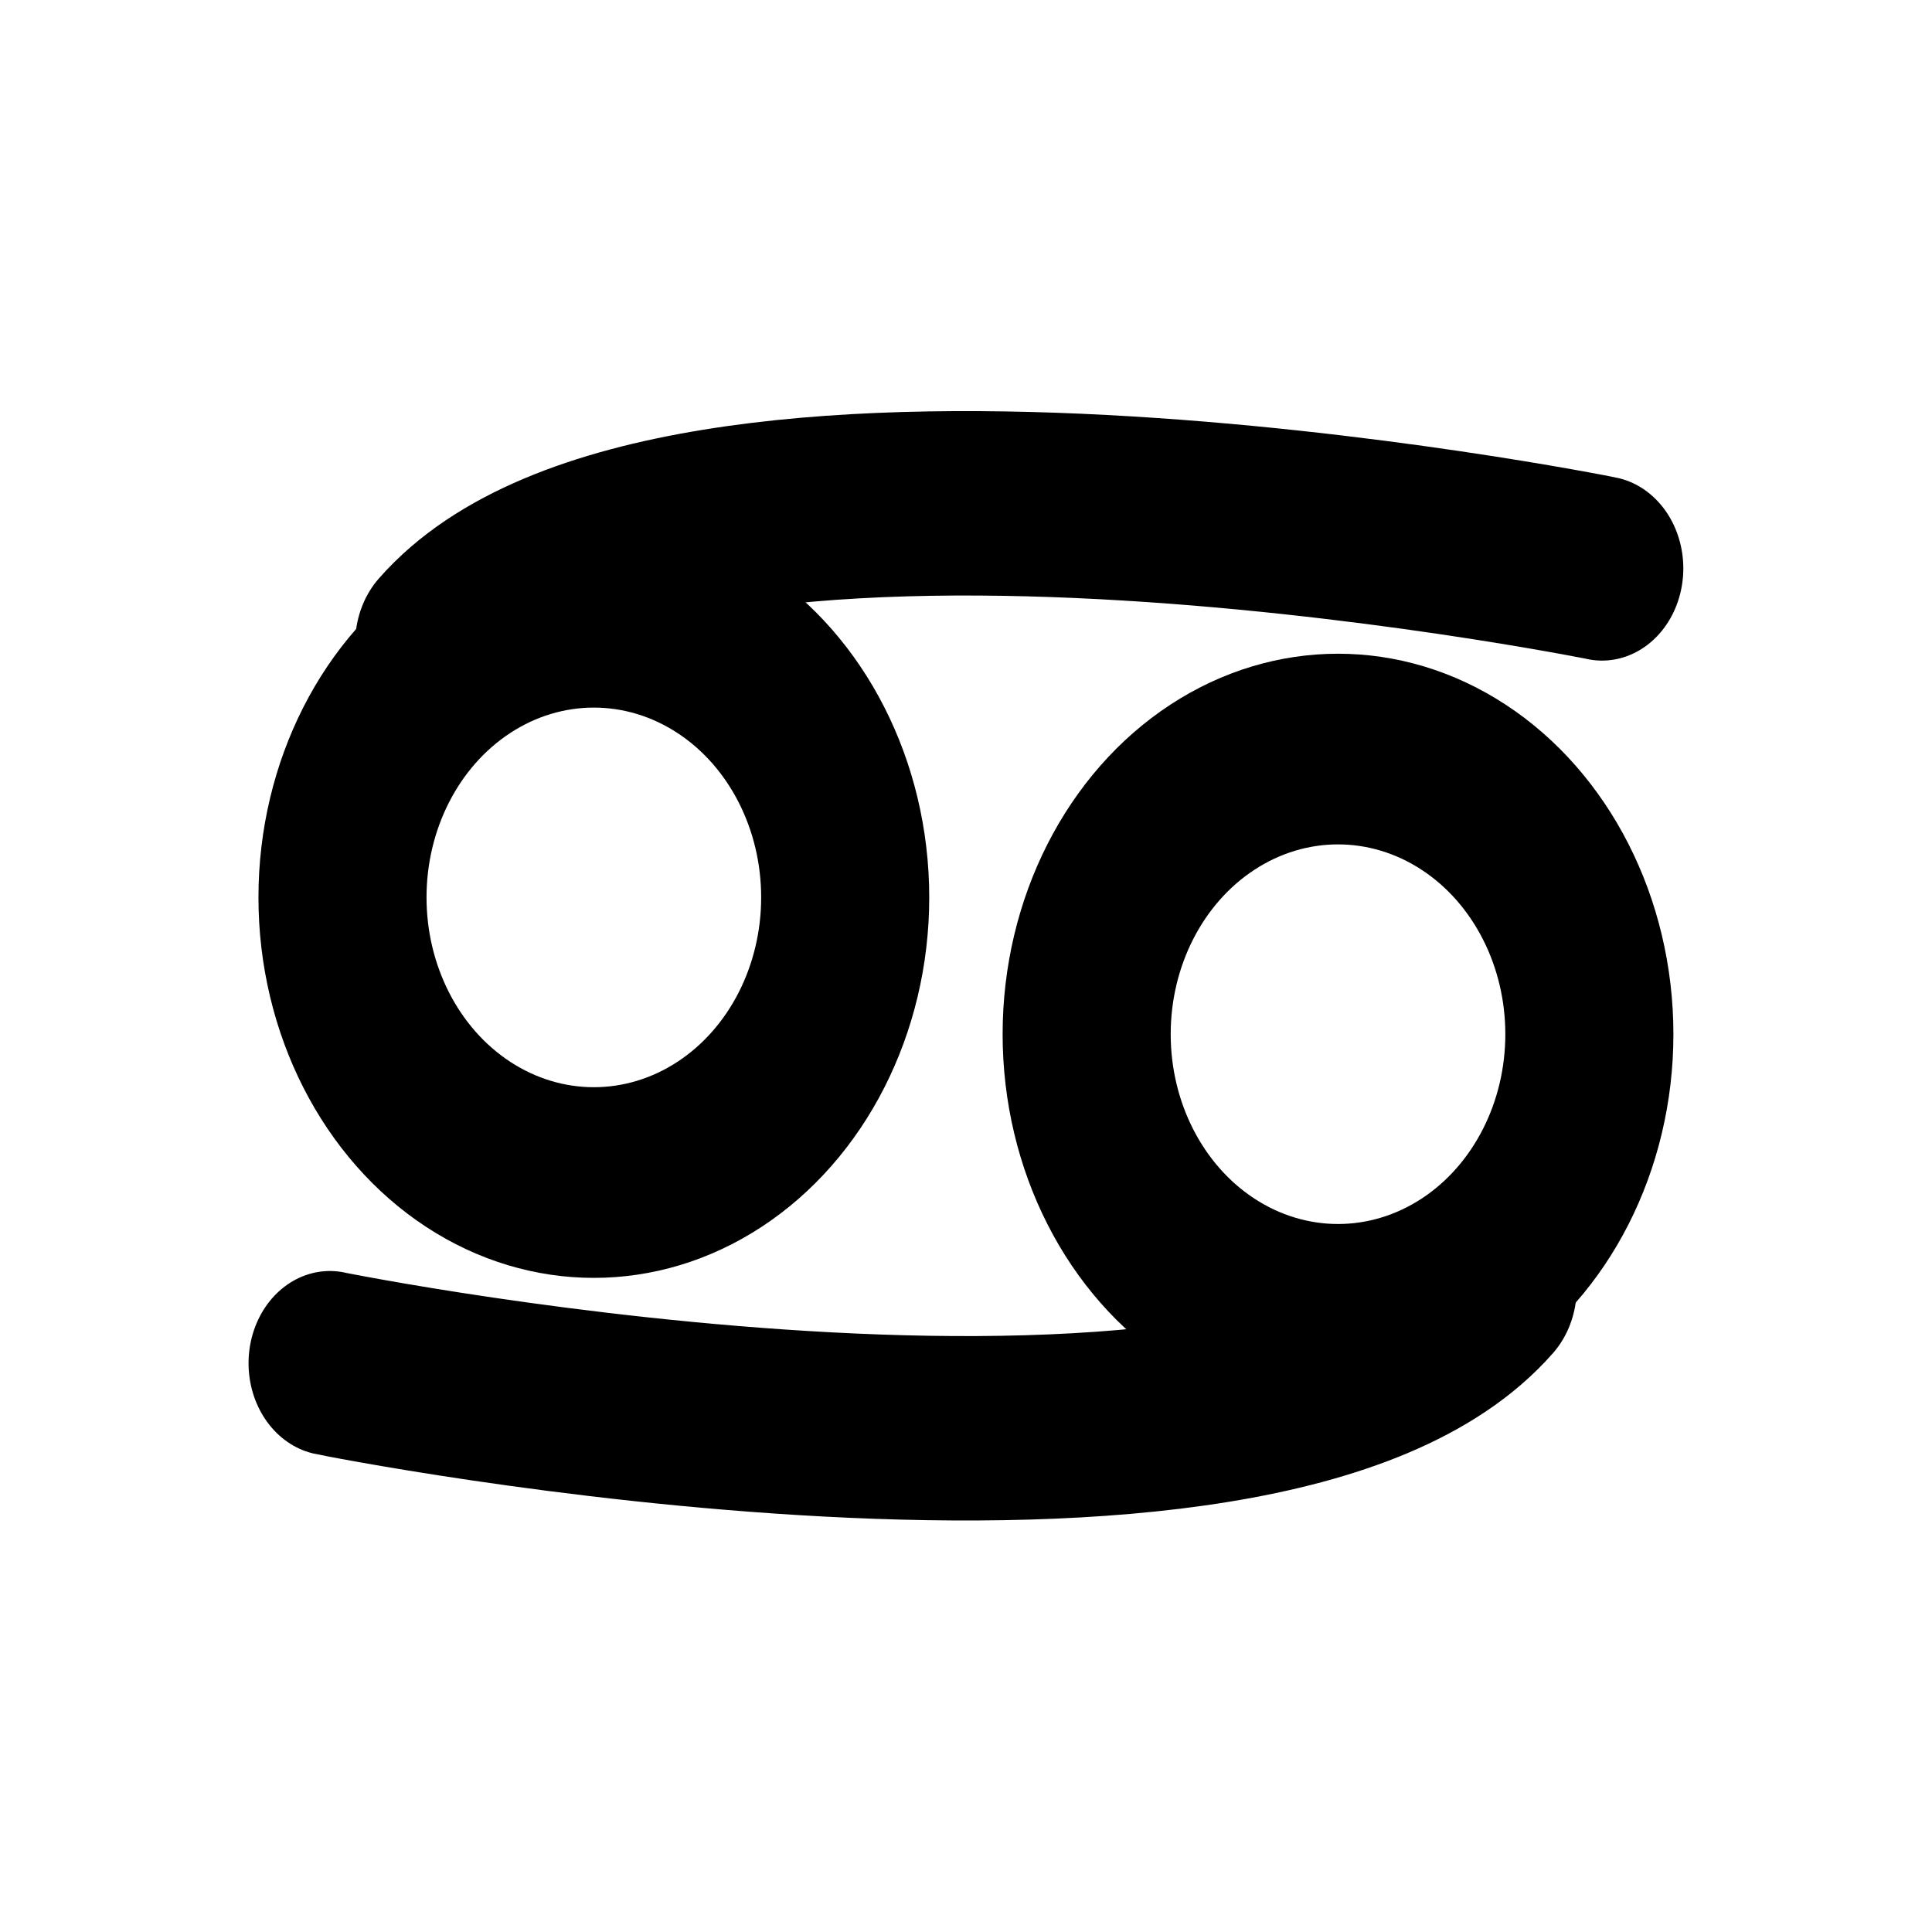 <?xml version="1.0" encoding="UTF-8" standalone="no"?>
<!-- Created with Inkscape (http://www.inkscape.org/) -->

<svg
   xmlns:dc="http://purl.org/dc/elements/1.1/"
   xmlns:cc="http://creativecommons.org/ns#"
   xmlns:rdf="http://www.w3.org/1999/02/22-rdf-syntax-ns#"
   xmlns:svg="http://www.w3.org/2000/svg"
   xmlns="http://www.w3.org/2000/svg"
   xmlns:sodipodi="http://sodipodi.sourceforge.net/DTD/sodipodi-0.dtd"
   xmlns:inkscape="http://www.inkscape.org/namespaces/inkscape"
   width="500"
   height="500"
   viewBox="0 0 132.292 132.292"
   version="1.1"
   id="svg821"
   inkscape:version="0.92.5 (2060ec1f9f, 2020-04-08)"
   sodipodi:docname="3.svg">
  <defs
     id="defs815" />
  <sodipodi:namedview
     id="base"
     pagecolor="#ffffff"
     bordercolor="#666666"
     borderopacity="1.0"
     inkscape:pageopacity="0.0"
     inkscape:pageshadow="2"
     inkscape:zoom="0.22627417"
     inkscape:cx="683.46719"
     inkscape:cy="80.645634"
     inkscape:document-units="mm"
     inkscape:current-layer="layer1"
     showgrid="false"
     units="px"
     inkscape:window-width="1280"
     inkscape:window-height="632"
     inkscape:window-x="0"
     inkscape:window-y="28"
     inkscape:window-maximized="1" />
  <g
     inkscape:label="Capa 1"
     inkscape:groupmode="layer"
     id="layer1"
     transform="translate(0,-164.708)">
    <path
       style="fill:none;stroke:#000000;stroke-width:17.008;stroke-linecap:butt;stroke-linejoin:miter;stroke-miterlimit:4;stroke-dasharray:none;stroke-opacity:1"
       d="m 389.142,956.917 c 37.248,-0.21 38.641,38.922 67.582,36.019"
       id="path5344-3"
       inkscape:connector-curvature="0"
       sodipodi:nodetypes="cc" />
    <g
       transform="matrix(1.403,0,0,1.403,5.75,136.712)"
       id="g5399">
      <g
         transform="matrix(1,0,0,0.722,0,61.329)"
         id="g5397" />
    </g>
    <g
       id="g875"
       transform="matrix(0.915,0,0,1.038,4.16,-12.826)">
      <g
         id="g861">
        <circle
           style="fill:none;stroke:#010000;stroke-width:12.578;stroke-linecap:square;stroke-miterlimit:4;stroke-dasharray:none;stroke-opacity:1"
           id="path855"
           cx="39.894"
           cy="230.234"
           r="18.81" />
        <path
           style="fill:none;stroke:#000000;stroke-width:12.165;stroke-linecap:round;stroke-linejoin:miter;stroke-miterlimit:4;stroke-dasharray:none;stroke-opacity:1"
           d="M 28.112,213.491 C 45.337,196.198 114.841,208.424 115.342,208.53"
           id="path857"
           inkscape:connector-curvature="0"
           sodipodi:nodetypes="cc" />
      </g>
      <g
         transform="rotate(-180,67.739,234.746)"
         id="g867">
        <circle
           r="18.81"
           cy="230.234"
           cx="39.894"
           id="circle863"
           style="fill:none;stroke:#010000;stroke-width:12.578;stroke-linecap:square;stroke-miterlimit:4;stroke-dasharray:none;stroke-opacity:1" />
        <path
           sodipodi:nodetypes="cc"
           inkscape:connector-curvature="0"
           id="path865"
           d="M 28.112,213.491 C 45.337,196.198 114.841,208.424 115.342,208.53"
           style="fill:none;stroke:#000000;stroke-width:12.165;stroke-linecap:round;stroke-linejoin:miter;stroke-miterlimit:4;stroke-dasharray:none;stroke-opacity:1" />
      </g>
    </g>
    <rect
       style="fill:none;stroke:#000000;stroke-width:2.818;stroke-linecap:square;stroke-miterlimit:4;stroke-dasharray:none;stroke-opacity:1"
       id="rect5134"
       width="103.015"
       height="103.015"
       x="-144.387"
       y="160.638" />
  </g>
</svg>
